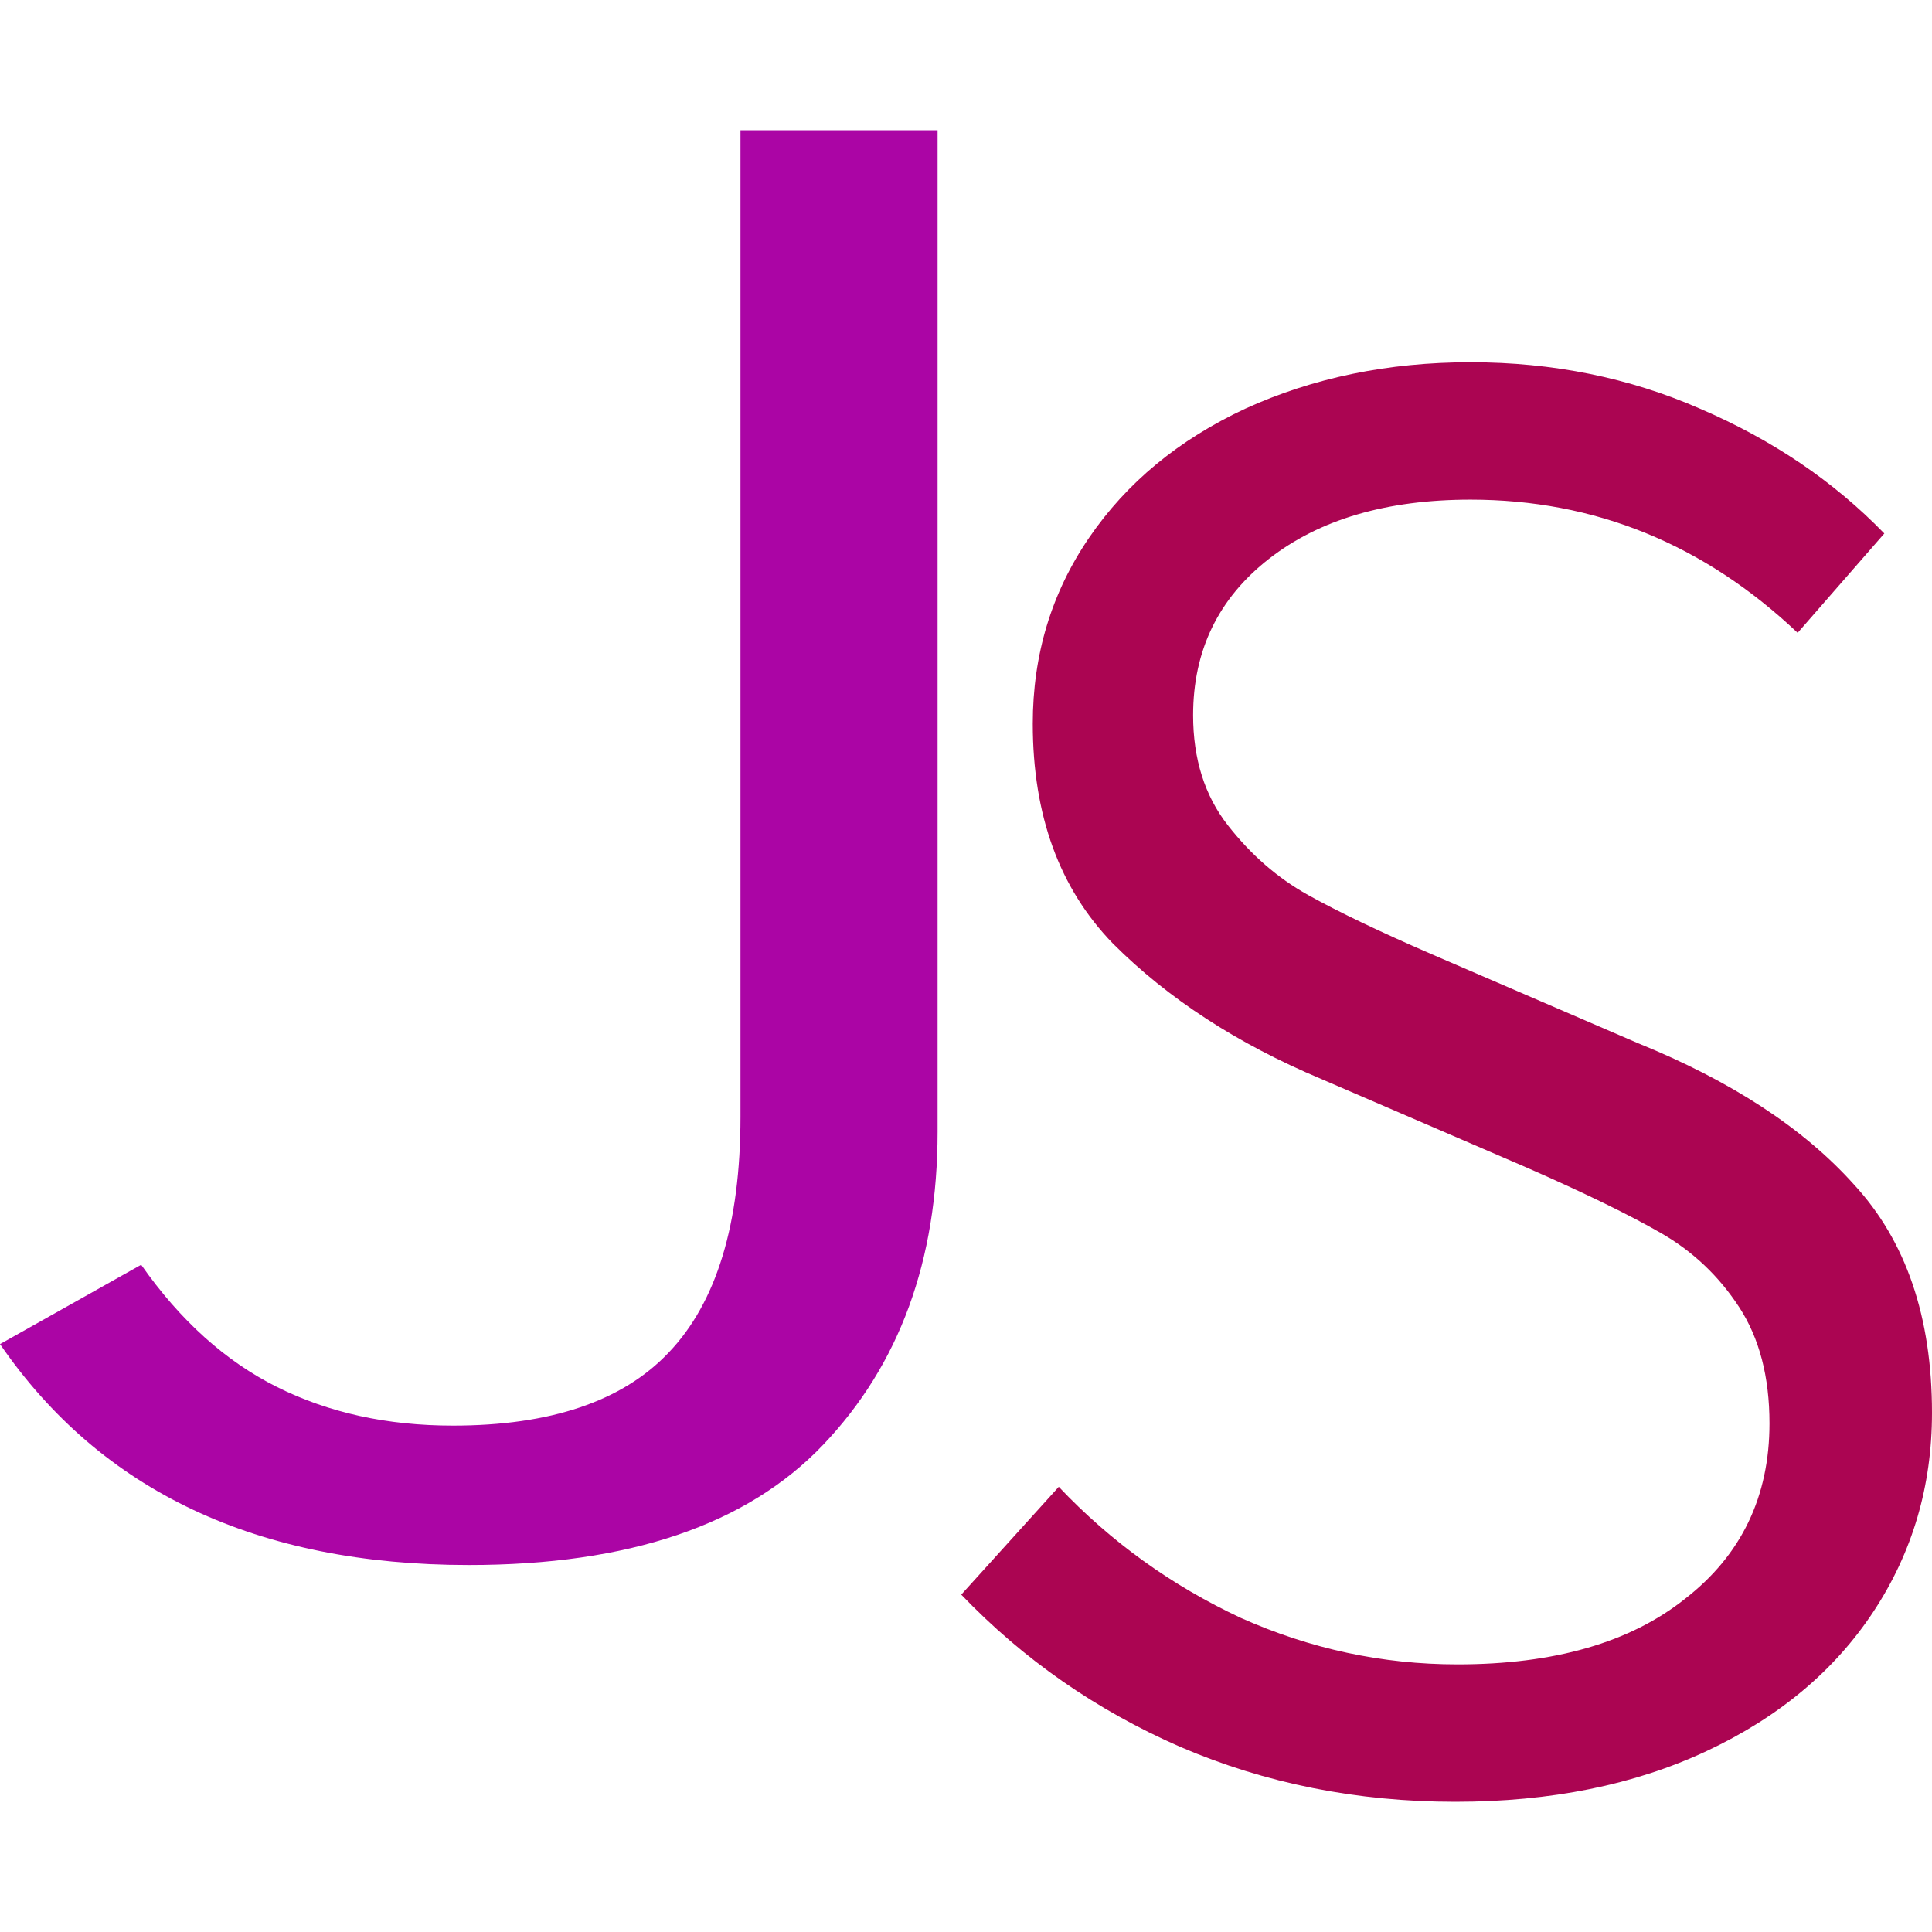 <svg width="96" height="96" viewBox="0 0 408 353" fill="none" xmlns="http://www.w3.org/2000/svg">
<path d="M99 303C54.375 303 21.375 287.45 0 256.35L29.812 239.592C38.062 251.368 47.625 259.973 58.5 265.408C69.375 270.843 81.75 273.561 95.625 273.561C116.25 273.561 131.438 268.428 141.188 258.161C151.313 247.593 156.375 230.987 156.375 208.341V0H198V211.511C198 238.686 189.938 260.728 173.813 277.637C157.688 294.546 132.75 303 99 303Z" fill="#AB05A5"/>
<path d="M307.33 353C286.586 353 267.215 349.131 249.217 341.394C231.523 333.656 216.118 322.942 203 309.253L223.592 286.486C234.574 298.093 247.386 307.318 262.029 314.163C276.672 320.71 291.925 323.984 307.788 323.984C328.227 323.984 344.243 319.371 355.835 310.145C367.732 300.92 373.681 288.569 373.681 273.094C373.681 263.273 371.545 255.089 367.275 248.542C363.004 241.995 357.513 236.787 350.801 232.918C344.09 229.049 334.633 224.436 322.431 219.079L278.96 200.33C261.266 192.89 246.624 183.367 235.031 171.761C223.744 160.154 218.1 144.679 218.1 125.335C218.1 110.752 222.066 97.658 229.998 86.051C237.929 74.445 248.911 65.368 262.944 58.821C277.282 52.274 293.145 49 310.533 49C327.922 49 344.09 52.274 359.038 58.821C374.291 65.368 387.256 74.147 397.933 85.159L379.629 106.139C359.801 87.391 336.769 78.016 310.533 78.016C292.84 78.016 278.655 82.183 267.978 90.515C257.301 98.848 251.962 109.86 251.962 123.549C251.962 132.775 254.403 140.512 259.283 146.762C264.164 153.012 269.808 157.922 276.214 161.493C282.621 165.065 291.315 169.231 302.297 173.993L345.768 192.742C365.597 200.777 380.85 210.746 391.527 222.651C402.509 234.555 408 250.625 408 270.862C408 286.337 403.882 300.325 395.645 312.824C387.408 325.323 375.664 335.144 360.411 342.286C345.158 349.429 327.464 353 307.33 353Z" fill="#AB0552"/>
</svg>
